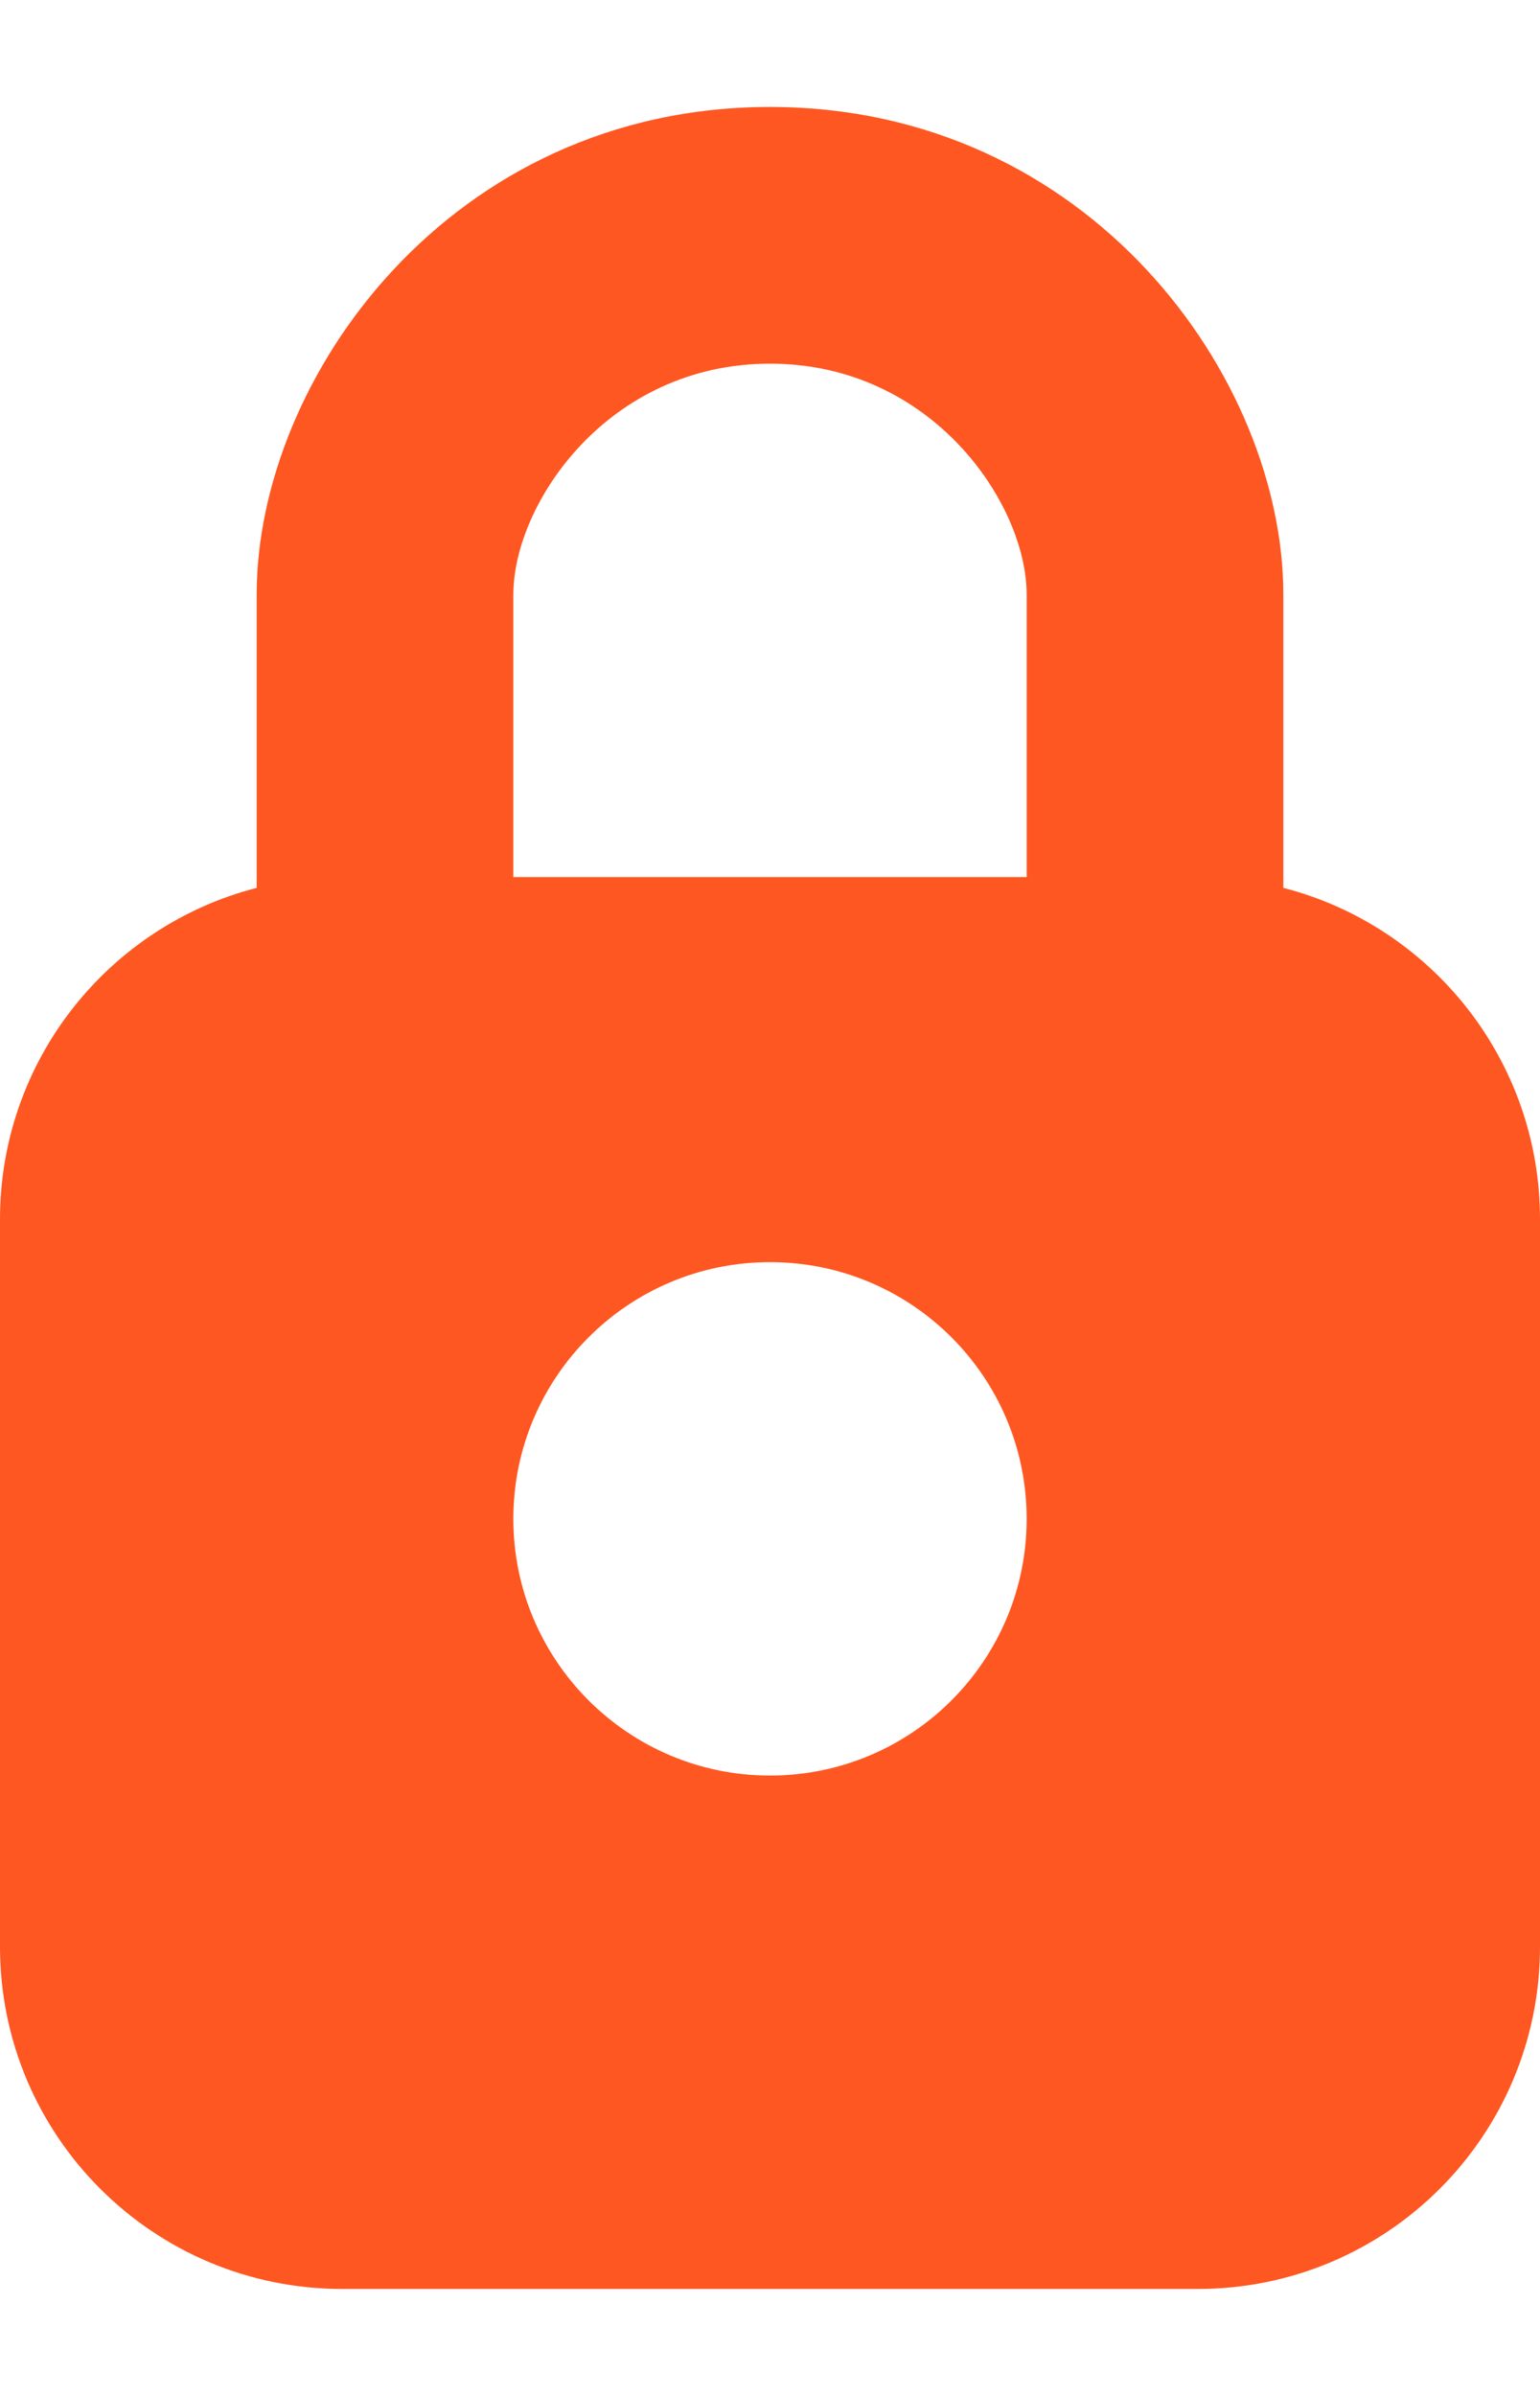 <svg width="9" height="14" viewBox="0 0 9 14" fill="none" xmlns="http://www.w3.org/2000/svg">
    <path fill-rule="evenodd" clip-rule="evenodd"
          d="M3 3.475C3 2.943 3.553 2.125 4.5 2.125C5.447 2.125 6 2.943 6 3.475V3.479V3.483V3.488V3.492V3.496V3.501V3.505V3.509V3.513V3.518V3.522V3.526V3.531V3.535V3.539V3.544V3.548V3.553V3.557V3.561V3.566V3.57V3.575V3.579V3.584V3.588V3.593V3.597V3.602V3.606V3.611V3.615V3.62V3.624V3.629V3.633V3.638V3.642V3.647V3.652V3.656V3.661V3.665V3.67V3.675V3.679V3.684V3.689V3.693V3.698V3.703V3.707V3.712V3.717V3.722V3.726V3.731V3.736V3.74V3.745V3.75V3.755V3.76V3.764V3.769V3.774V3.779V3.784V3.788V3.793V3.798V3.803V3.808V3.813V3.817V3.822V3.827V3.832V3.837V3.842V3.847V3.852V3.857V3.861V3.866V3.871V3.876V3.881V3.886V3.891V3.896V3.901V3.906V3.911V3.916V3.921V3.926V3.931V3.936V3.941V3.946V3.951V3.956V3.961V3.966V3.971V3.976V3.981V3.986V3.991V3.997V4.002V4.007V4.012V4.017V4.022V4.027V4.032V4.037V4.042V4.048V4.053V4.058V4.063V4.068V4.073V4.078V4.083V4.089V4.094V4.099V4.104V4.109V4.114V4.12V4.125V4.13V4.135V4.14V4.146V4.151V4.156V4.161V4.166V4.172V4.177V4.182V4.187V4.192V4.198V4.203V4.208V4.213V4.219V4.224V4.229V4.234V4.239V4.245V4.25V4.255V4.261V4.266V4.271V4.276V4.282V4.287V4.292V4.297V4.303V4.308V4.313V4.318V4.324V4.329V4.334V4.34V4.345V4.35V4.355V4.361V4.366V4.371V4.377V4.382V4.387V4.392V4.398V4.403V4.408V4.414V4.419V4.424V4.43V4.435V4.44V4.445V4.451V4.456V4.461V4.467V4.472V4.477V4.483V4.488V4.493V4.499V4.504V4.509V4.514V4.52V4.525V4.53V4.536V4.541V4.546V4.552V4.557V4.562V4.567V4.573V4.578V4.583V4.589V4.594V4.599V4.605V4.61V4.615V4.62V4.626V4.631V4.636V4.642V4.647V4.652V4.657V4.663V4.668V4.673V4.679V4.684V4.689V4.694V4.7V4.705V4.71V4.715V4.721V4.726V4.731V4.737V4.742V4.747V4.752V4.758V4.763V4.768V4.773V4.778V4.784V4.789V4.794V4.799V4.805V4.81V4.815V4.82V4.825V4.831V4.836V4.841V4.846V4.851V4.857V4.862V4.867V4.872V4.877V4.883V4.888V4.893V4.898V4.903V4.908V4.913V4.919V4.924V4.929V4.934V4.939V4.944V4.949V4.955V4.96V4.965V4.97V4.975V4.98V4.985V4.99V4.995V5V5.005V5.01V5.016V5.021V5.026V5.031V5.036V5.041V5.046V5.051V5.056V5.061V5.066V5.071V5.076V5.081V5.086V5.091V5.096V5.101V5.106V5.111V5.116V5.12V5.125H3V5.121V5.117V5.112V5.108V5.103V5.098V5.094V5.089V5.085V5.08V5.075V5.071V5.066V5.062V5.057V5.052V5.048V5.043V5.039V5.034V5.029V5.025V5.02V5.015V5.011V5.006V5.001V4.997V4.992V4.987V4.983V4.978V4.973V4.969V4.964V4.959V4.955V4.95V4.945V4.94V4.936V4.931V4.926V4.921V4.917V4.912V4.907V4.903V4.898V4.893V4.888V4.883V4.879V4.874V4.869V4.864V4.86V4.855V4.85V4.845V4.84V4.836V4.831V4.826V4.821V4.816V4.812V4.807V4.802V4.797V4.792V4.788V4.783V4.778V4.773V4.768V4.763V4.758V4.754V4.749V4.744V4.739V4.734V4.729V4.724V4.72V4.715V4.71V4.705V4.7V4.695V4.69V4.685V4.68V4.675V4.671V4.666V4.661V4.656V4.651V4.646V4.641V4.636V4.631V4.626V4.621V4.616V4.611V4.606V4.601V4.597V4.592V4.587V4.582V4.577V4.572V4.567V4.562V4.557V4.552V4.547V4.542V4.537V4.532V4.527V4.522V4.517V4.512V4.507V4.502V4.497V4.492V4.487V4.482V4.477V4.472V4.467V4.462V4.457V4.452V4.447V4.441V4.436V4.431V4.426V4.421V4.416V4.411V4.406V4.401V4.396V4.391V4.386V4.381V4.376V4.371V4.366V4.361V4.355V4.35V4.345V4.34V4.335V4.33V4.325V4.32V4.315V4.31V4.305V4.299V4.294V4.289V4.284V4.279V4.274V4.269V4.264V4.258V4.253V4.248V4.243V4.238V4.233V4.228V4.223V4.217V4.212V4.207V4.202V4.197V4.192V4.187V4.181V4.176V4.171V4.166V4.161V4.156V4.15V4.145V4.14V4.135V4.13V4.125V4.119V4.114V4.109V4.104V4.099V4.094V4.088V4.083V4.078V4.073V4.068V4.062V4.057V4.052V4.047V4.042V4.037V4.031V4.026V4.021V4.016V4.011V4.005V4V3.995V3.99V3.985V3.979V3.974V3.969V3.964V3.958V3.953V3.948V3.943V3.938V3.932V3.927V3.922V3.917V3.911V3.906V3.901V3.896V3.891V3.885V3.88V3.875V3.87V3.864V3.859V3.854V3.849V3.843V3.838V3.833V3.828V3.822V3.817V3.812V3.807V3.801V3.796V3.791V3.786V3.78V3.775V3.77V3.765V3.759V3.754V3.749V3.744V3.738V3.733V3.728V3.723V3.717V3.712V3.707V3.702V3.696V3.691V3.686V3.681V3.675V3.67V3.665V3.659V3.654V3.649V3.644V3.638V3.633V3.628V3.623V3.617V3.612V3.607V3.602V3.596V3.591V3.586V3.58V3.575V3.57V3.565V3.559V3.554V3.549V3.544V3.538V3.533V3.528V3.522V3.517V3.512V3.507V3.501V3.496V3.491V3.486V3.48V3.475ZM1.5 5.188V5.185V5.18V5.176V5.171V5.167V5.162V5.158V5.153V5.149V5.144V5.139V5.135V5.13V5.126V5.121V5.117V5.112V5.108V5.103V5.098V5.094V5.089V5.085V5.08V5.075V5.071V5.066V5.062V5.057V5.052V5.048V5.043V5.039V5.034V5.029V5.025V5.02V5.015V5.011V5.006V5.001V4.997V4.992V4.987V4.983V4.978V4.973V4.969V4.964V4.959V4.955V4.95V4.945V4.94V4.936V4.931V4.926V4.921V4.917V4.912V4.907V4.903V4.898V4.893V4.888V4.883V4.879V4.874V4.869V4.864V4.86V4.855V4.85V4.845V4.84V4.836V4.831V4.826V4.821V4.816V4.812V4.807V4.802V4.797V4.792V4.788V4.783V4.778V4.773V4.768V4.763V4.758V4.754V4.749V4.744V4.739V4.734V4.729V4.724V4.72V4.715V4.71V4.705V4.7V4.695V4.69V4.685V4.68V4.675V4.671V4.666V4.661V4.656V4.651V4.646V4.641V4.636V4.631V4.626V4.621V4.616V4.611V4.606V4.601V4.597V4.592V4.587V4.582V4.577V4.572V4.567V4.562V4.557V4.552V4.547V4.542V4.537V4.532V4.527V4.522V4.517V4.512V4.507V4.502V4.497V4.492V4.487V4.482V4.477V4.472V4.467V4.462V4.457V4.452V4.447V4.441V4.436V4.431V4.426V4.421V4.416V4.411V4.406V4.401V4.396V4.391V4.386V4.381V4.376V4.371V4.366V4.361V4.355V4.35V4.345V4.34V4.335V4.33V4.325V4.32V4.315V4.31V4.305V4.299V4.294V4.289V4.284V4.279V4.274V4.269V4.264V4.258V4.253V4.248V4.243V4.238V4.233V4.228V4.223V4.217V4.212V4.207V4.202V4.197V4.192V4.187V4.181V4.176V4.171V4.166V4.161V4.156V4.15V4.145V4.14V4.135V4.13V4.125V4.119V4.114V4.109V4.104V4.099V4.094V4.088V4.083V4.078V4.073V4.068V4.062V4.057V4.052V4.047V4.042V4.037V4.031V4.026V4.021V4.016V4.011V4.005V4V3.995V3.99V3.985V3.979V3.974V3.969V3.964V3.958V3.953V3.948V3.943V3.938V3.932V3.927V3.922V3.917V3.911V3.906V3.901V3.896V3.891V3.885V3.88V3.875V3.87V3.864V3.859V3.854V3.849V3.843V3.838V3.833V3.828V3.822V3.817V3.812V3.807V3.801V3.796V3.791V3.786V3.78V3.775V3.77V3.765V3.759V3.754V3.749V3.744V3.738V3.733V3.728V3.723V3.717V3.712V3.707V3.702V3.696V3.691V3.686V3.681V3.675V3.67V3.665V3.659V3.654V3.649V3.644V3.638V3.633V3.628V3.623V3.617V3.612V3.607V3.602V3.596V3.591V3.586V3.58V3.575V3.57V3.565V3.559V3.554V3.549V3.544V3.538V3.533V3.528V3.522V3.517V3.512V3.507V3.501V3.496V3.491V3.486V3.48V3.475C1.5 2.207 2.635 0.625 4.5 0.625C6.365 0.625 7.5 2.207 7.5 3.475V3.479V3.483V3.488V3.492V3.496V3.501V3.505V3.509V3.513V3.518V3.522V3.526V3.531V3.535V3.539V3.544V3.548V3.553V3.557V3.561V3.566V3.57V3.575V3.579V3.584V3.588V3.593V3.597V3.602V3.606V3.611V3.615V3.62V3.624V3.629V3.633V3.638V3.642V3.647V3.652V3.656V3.661V3.665V3.67V3.675V3.679V3.684V3.689V3.693V3.698V3.703V3.707V3.712V3.717V3.722V3.726V3.731V3.736V3.74V3.745V3.75V3.755V3.76V3.764V3.769V3.774V3.779V3.784V3.788V3.793V3.798V3.803V3.808V3.813V3.817V3.822V3.827V3.832V3.837V3.842V3.847V3.852V3.857V3.861V3.866V3.871V3.876V3.881V3.886V3.891V3.896V3.901V3.906V3.911V3.916V3.921V3.926V3.931V3.936V3.941V3.946V3.951V3.956V3.961V3.966V3.971V3.976V3.981V3.986V3.991V3.997V4.002V4.007V4.012V4.017V4.022V4.027V4.032V4.037V4.042V4.048V4.053V4.058V4.063V4.068V4.073V4.078V4.083V4.089V4.094V4.099V4.104V4.109V4.114V4.12V4.125V4.13V4.135V4.14V4.146V4.151V4.156V4.161V4.166V4.172V4.177V4.182V4.187V4.192V4.198V4.203V4.208V4.213V4.219V4.224V4.229V4.234V4.239V4.245V4.25V4.255V4.261V4.266V4.271V4.276V4.282V4.287V4.292V4.297V4.303V4.308V4.313V4.318V4.324V4.329V4.334V4.34V4.345V4.35V4.355V4.361V4.366V4.371V4.377V4.382V4.387V4.392V4.398V4.403V4.408V4.414V4.419V4.424V4.43V4.435V4.44V4.445V4.451V4.456V4.461V4.467V4.472V4.477V4.483V4.488V4.493V4.499V4.504V4.509V4.514V4.52V4.525V4.53V4.536V4.541V4.546V4.552V4.557V4.562V4.567V4.573V4.578V4.583V4.589V4.594V4.599V4.605V4.61V4.615V4.62V4.626V4.631V4.636V4.642V4.647V4.652V4.657V4.663V4.668V4.673V4.679V4.684V4.689V4.694V4.7V4.705V4.71V4.715V4.721V4.726V4.731V4.737V4.742V4.747V4.752V4.758V4.763V4.768V4.773V4.778V4.784V4.789V4.794V4.799V4.805V4.81V4.815V4.82V4.825V4.831V4.836V4.841V4.846V4.851V4.857V4.862V4.867V4.872V4.877V4.883V4.888V4.893V4.898V4.903V4.908V4.913V4.919V4.924V4.929V4.934V4.939V4.944V4.949V4.955V4.96V4.965V4.97V4.975V4.98V4.985V4.99V4.995V5V5.005V5.01V5.016V5.021V5.026V5.031V5.036V5.041V5.046V5.051V5.056V5.061V5.066V5.071V5.076V5.081V5.086V5.091V5.096V5.101V5.106V5.111V5.116V5.12V5.125V5.13V5.135V5.14V5.145V5.15V5.155V5.16V5.165V5.17V5.174V5.179V5.184V5.188C8.363 5.41 9 6.193 9 7.125V11.375C9 12.48 8.105 13.375 7 13.375H2C0.895 13.375 0 12.48 0 11.375V7.125C0 6.193 0.637 5.41 1.5 5.188ZM6 8.875C6 9.703 5.329 10.375 4.5 10.375C3.672 10.375 3 9.703 3 8.875C3 8.047 3.672 7.375 4.5 7.375C5.329 7.375 6 8.047 6 8.875Z"
          fill="#FF5721"/>
</svg>
